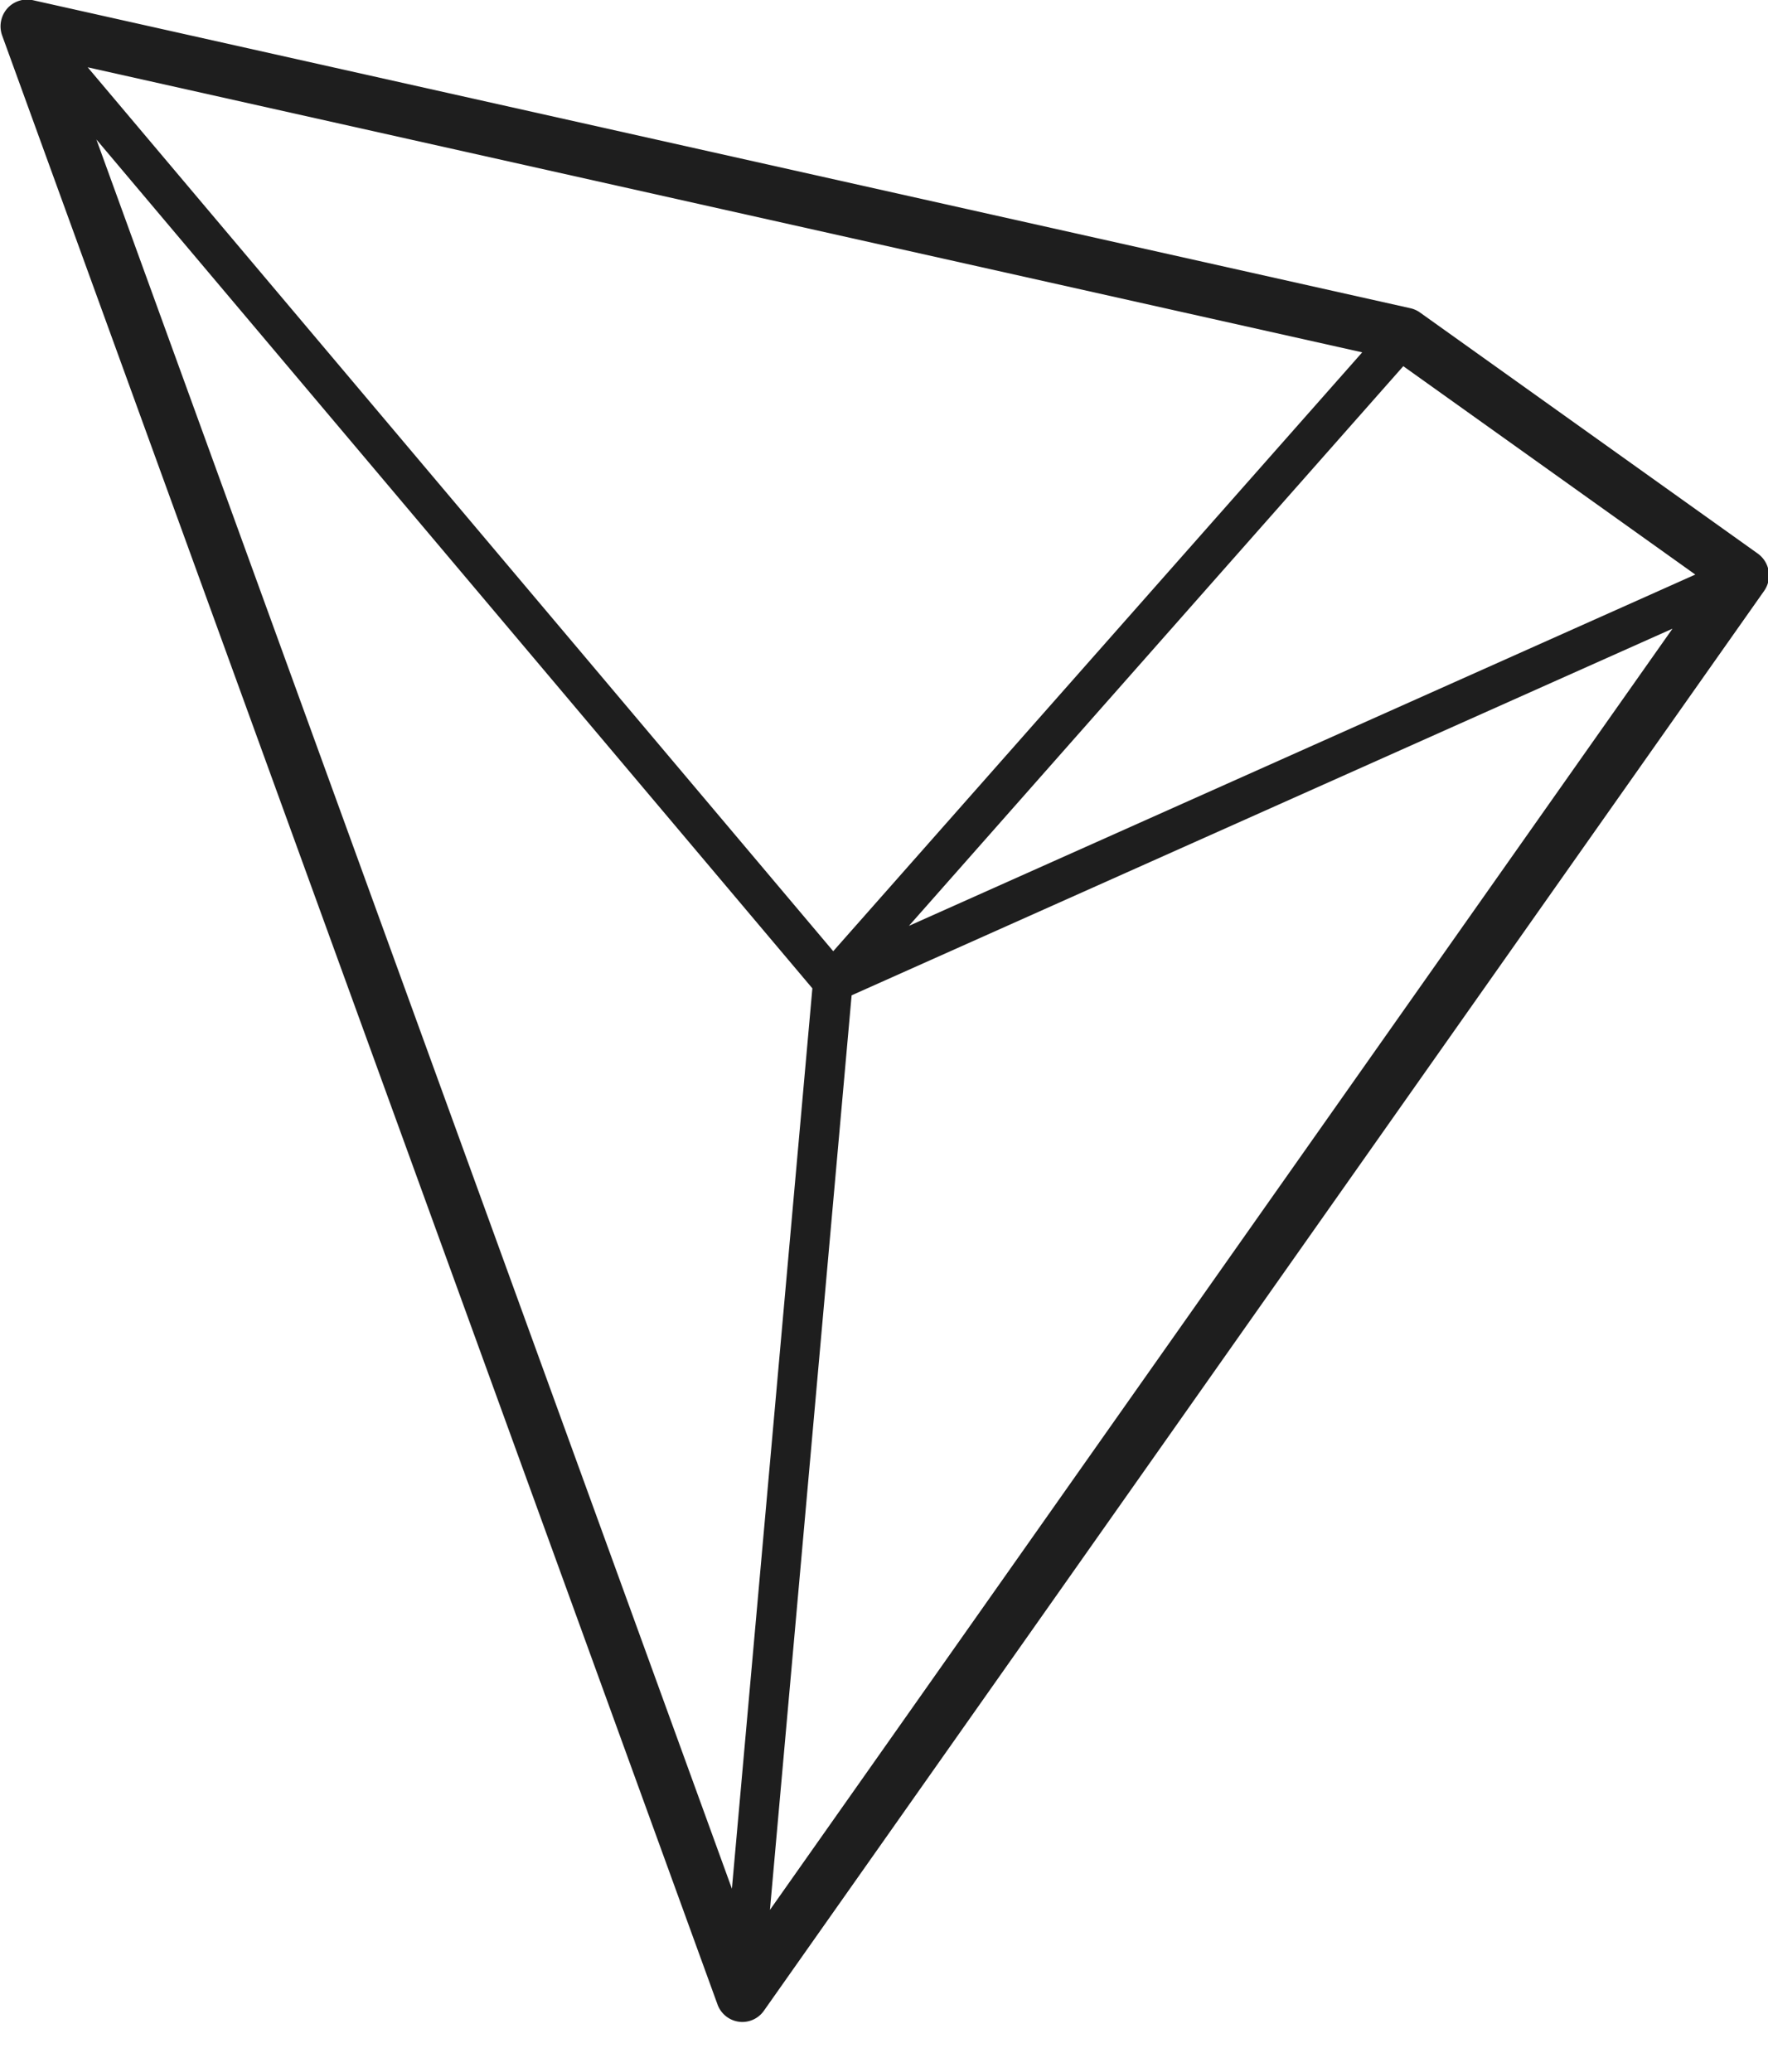 <svg height="41" width="35" xmlns="http://www.w3.org/2000/svg"><path d="m34.798 10.956-6.687-4.771a.524.524 0 0 0 -.19-.085l-27.273-6.097a.526.526 0 0 0 -.508.169.536.536 0 0 0 -.097.532l14.161 38.965a.525.525 0 0 0 .492.347.522.522 0 0 0 .427-.223l19.799-28.097a.532.532 0 0 0 -.124-.74zm-1.237.415-15.567 6.952 9.786-11.076zm-17.066 7.454-14.759-17.493 25.231 5.641zm.364.873 16.25-7.256-17.867 25.356zm-14.951-16.938 14.174 16.8-1.593 17.819z" fill="#1e1e1e" fill-rule="evenodd"/></svg>